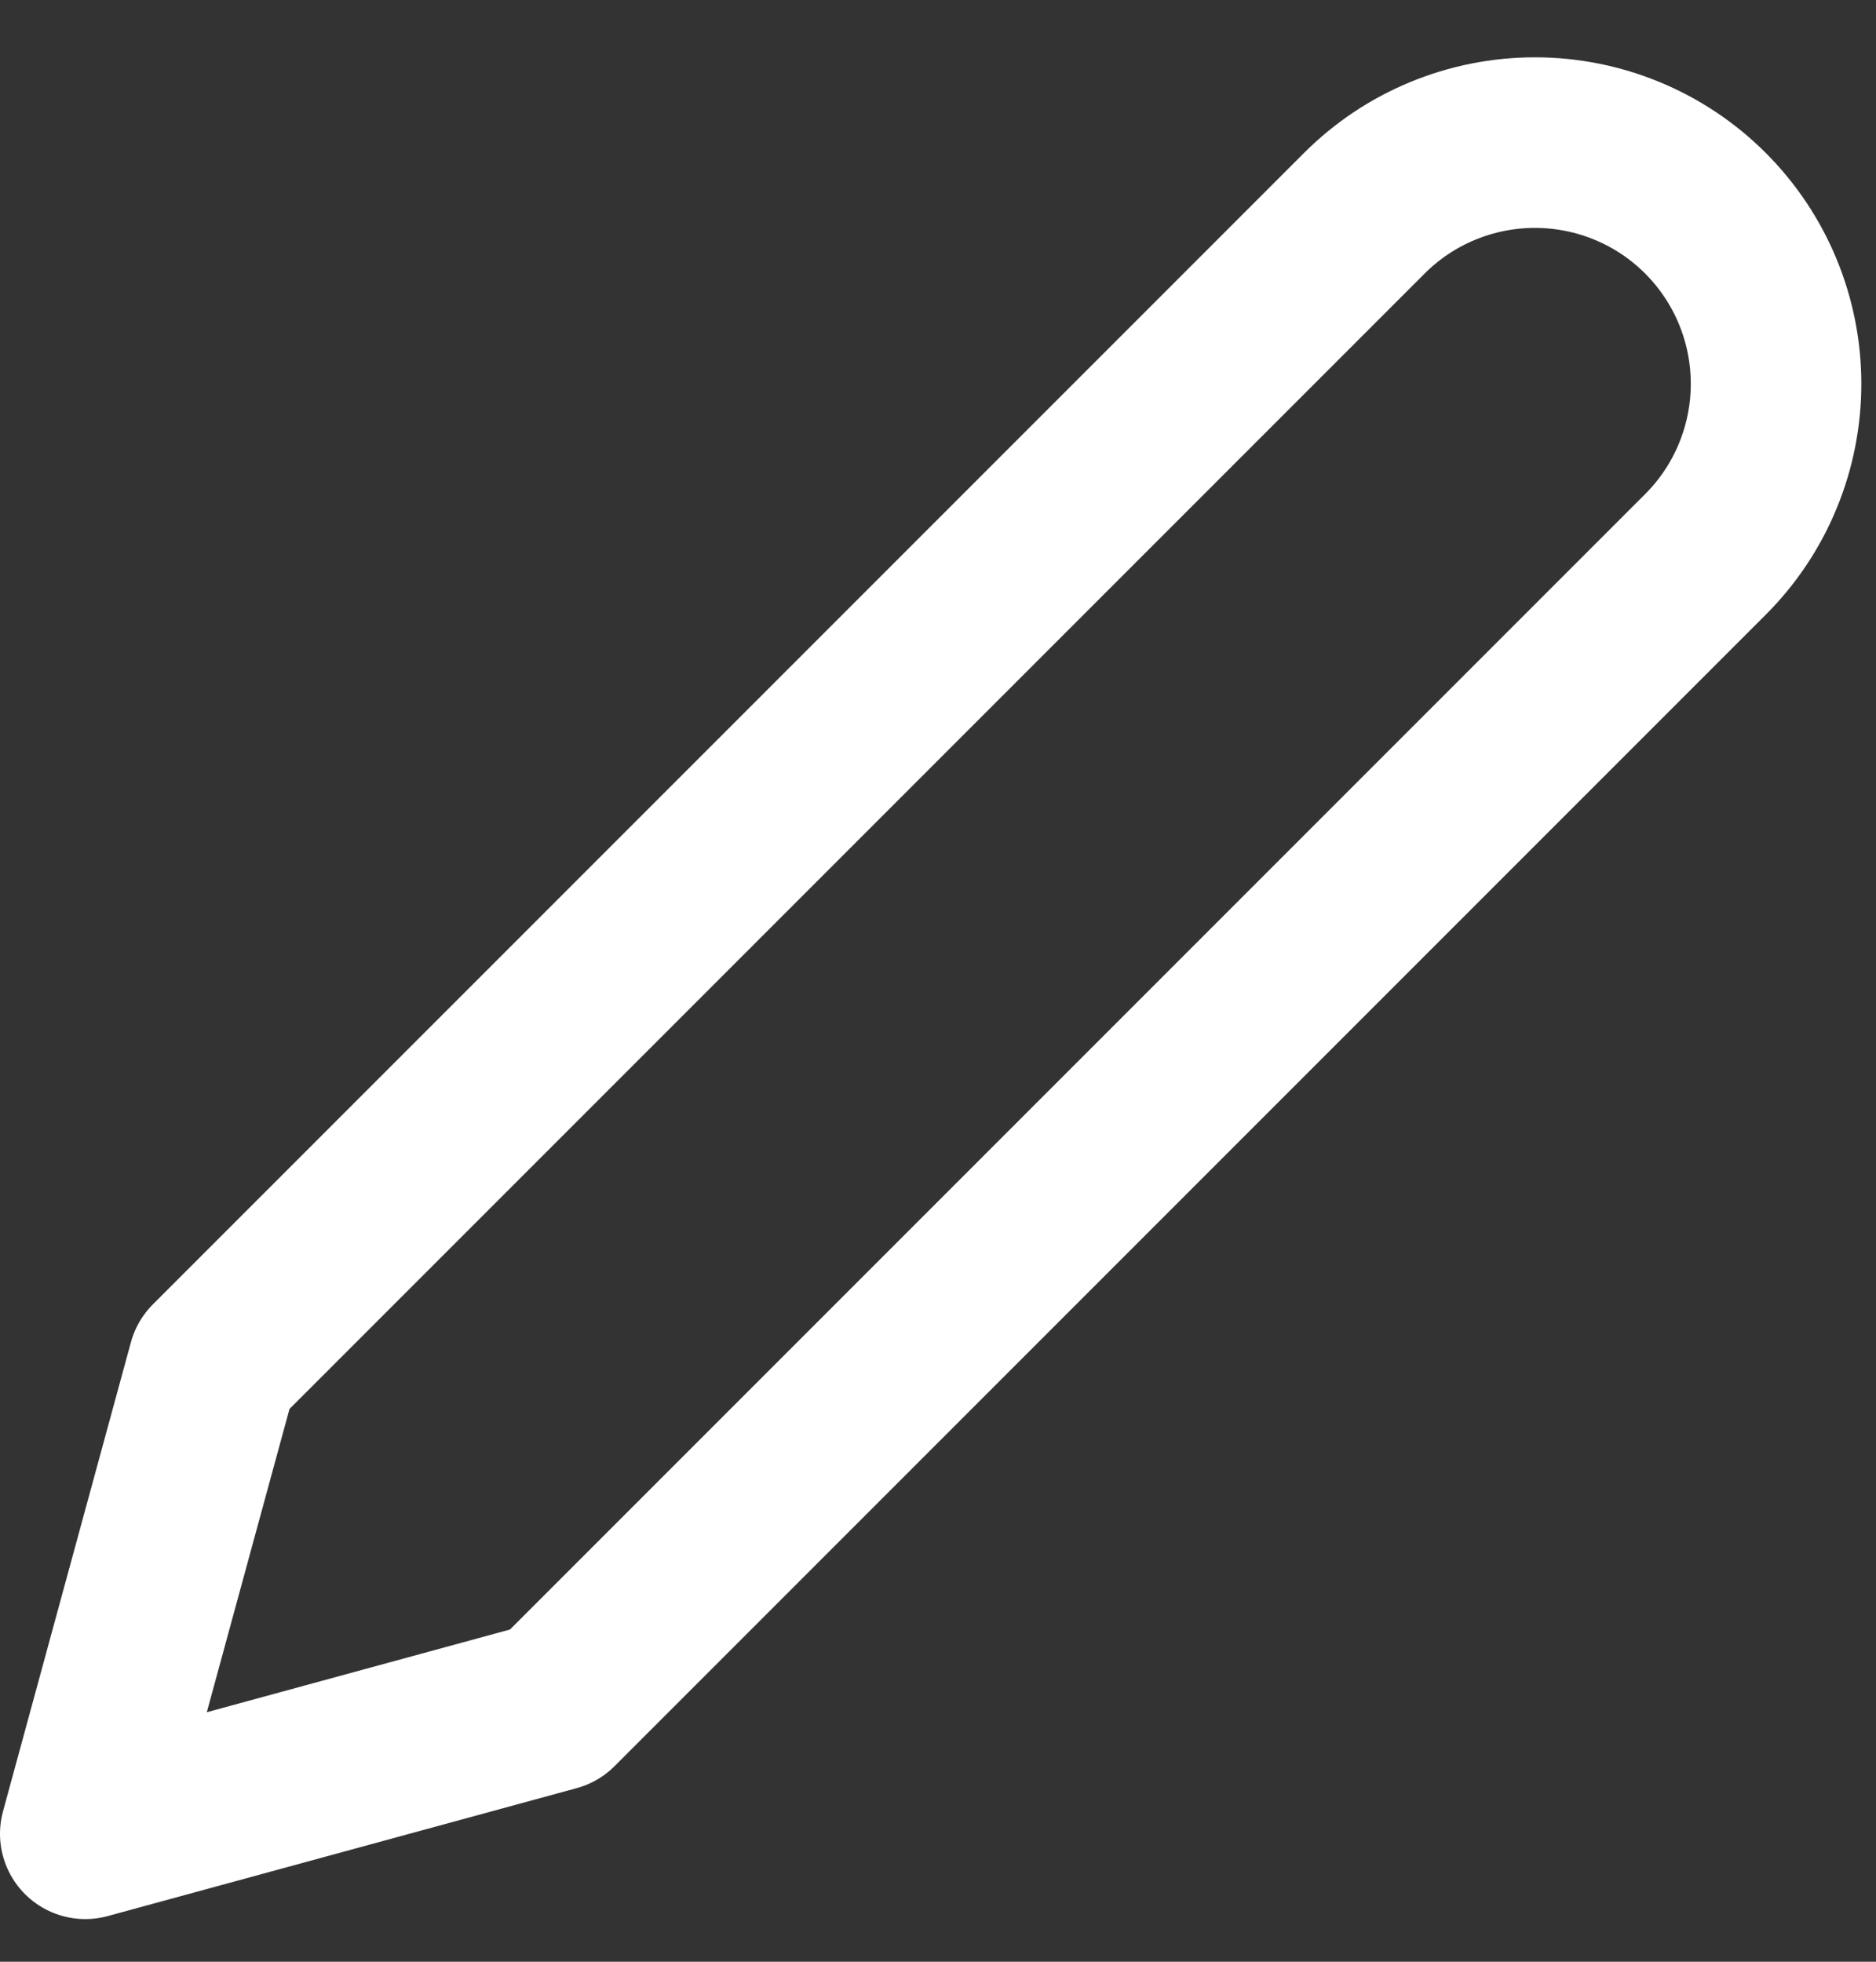 <svg width="22" height="23" viewBox="0 0 22 23" fill="none" xmlns="http://www.w3.org/2000/svg">
<rect x="0" y="0" width="22" height="23" fill="#333333" stroke="none"/>
<path d="M16 2.5C16.263 2.237 16.574 2.029 16.918 1.887C17.261 1.745 17.629 1.672 18 1.672C18.371 1.672 18.739 1.745 19.082 1.887C19.426 2.029 19.737 2.237 20 2.5C20.263 2.763 20.471 3.075 20.613 3.418C20.755 3.761 20.828 4.129 20.828 4.5C20.828 4.871 20.755 5.239 20.613 5.582C20.471 5.926 20.263 6.237 20 6.5L6.5 20L1 21.5L2.5 16L16 2.5Z" stroke="white" stroke-width="2" stroke-linecap="round" stroke-linejoin="round"/>
</svg>

